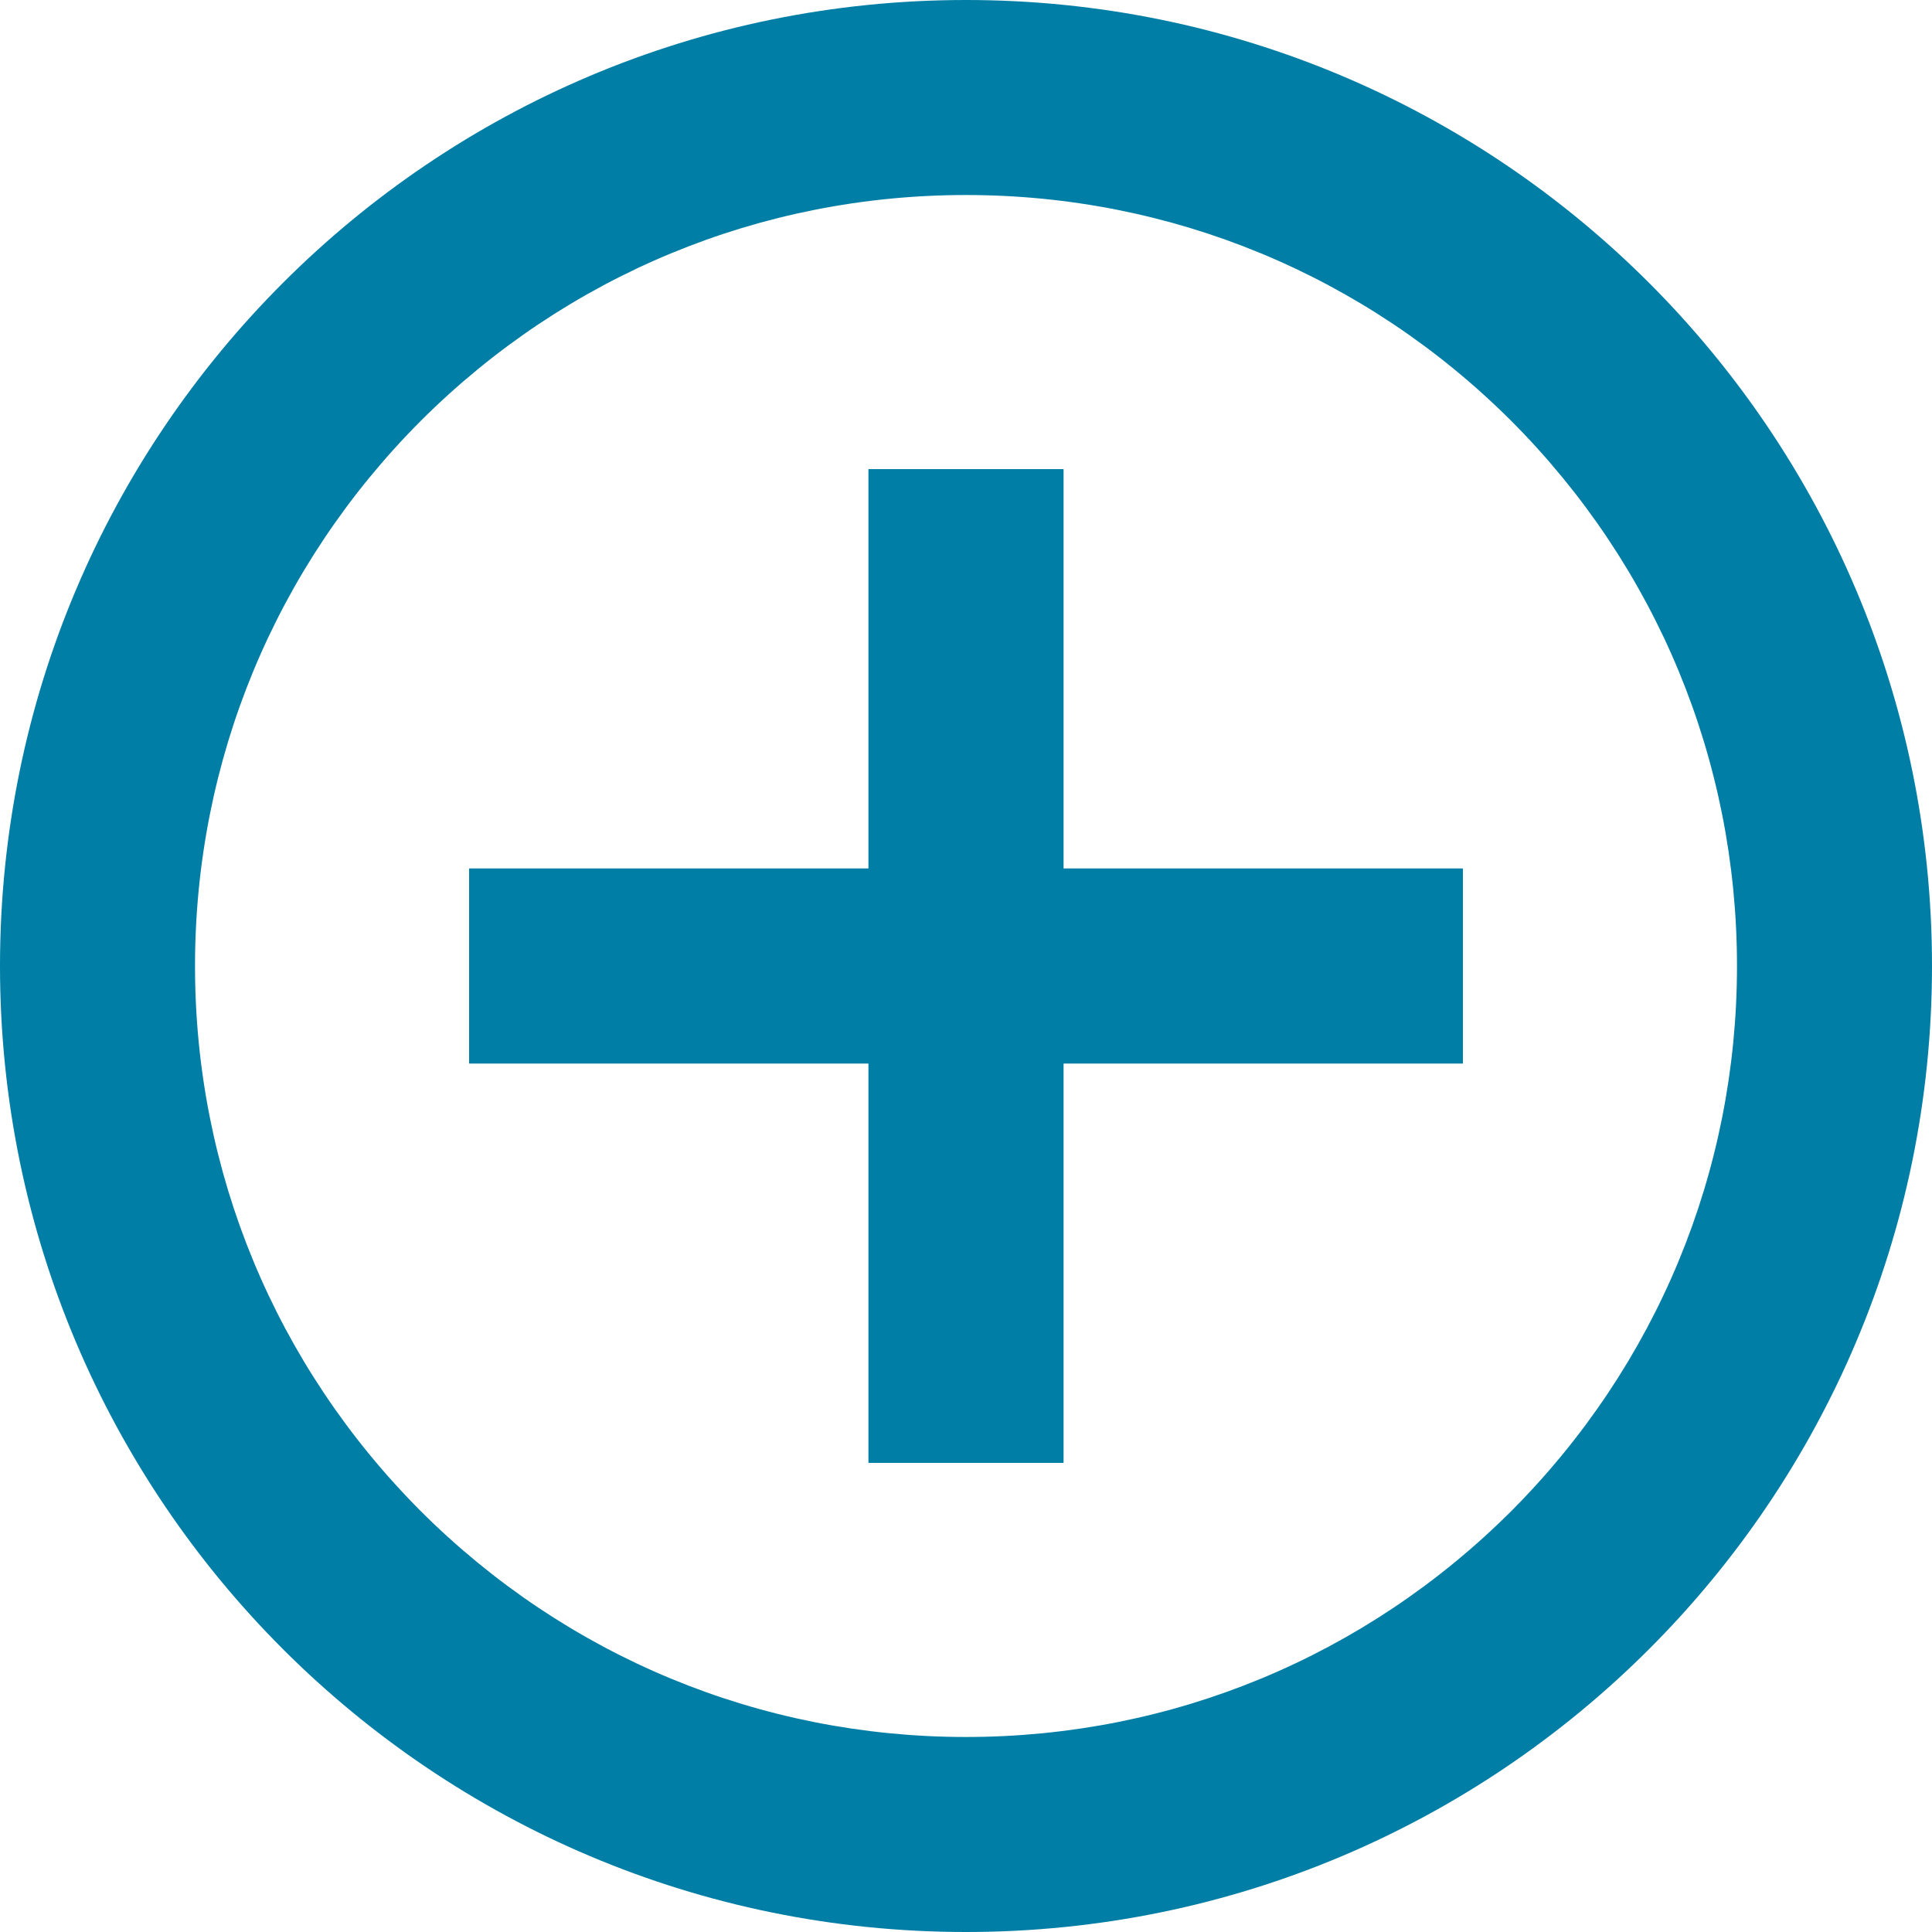 <?xml version="1.0" encoding="UTF-8"?>
<svg width="16px" height="16px" viewBox="0 0 16 16" version="1.1" xmlns="http://www.w3.org/2000/svg" xmlns:xlink="http://www.w3.org/1999/xlink">
    <!-- Generator: Sketch 52.6 (67491) - http://www.bohemiancoding.com/sketch -->
    <title>md-add-circle-outline</title>
    <desc>Created with Sketch.</desc>
    <g id="NewProfile-+-Dash" stroke="none" stroke-width="1" fill="none" fill-rule="evenodd">
        <g id="1.0-DashMobile-NEW" transform="translate(-220, -234)" fill="#007EA5" fill-rule="nonzero">
            <g id="btn-withdraw" transform="translate(189, 223)">
                <g id="md-add-circle-outline" transform="translate(31, 11)">
                    <polygon id="Shape" points="12.115 8.808 8.808 8.808 8.808 12.115 7.192 12.115 7.192 8.808 3.885 8.808 3.885 7.192 7.192 7.192 7.192 3.885 8.808 3.885 8.808 7.192 12.115 7.192"></polygon>
                    <path d="M8,1.615 C9.704,1.615 11.308,2.281 12.515,3.485 C13.719,4.692 14.385,6.296 14.385,8 C14.385,9.704 13.719,11.308 12.515,12.515 C11.308,13.719 9.704,14.385 8,14.385 C6.296,14.385 4.692,13.719 3.485,12.515 C2.281,11.308 1.615,9.704 1.615,8 C1.615,6.296 2.281,4.692 3.485,3.485 C4.692,2.281 6.296,1.615 8,1.615 Z M8,0 C3.581,0 0,3.581 0,8 C0,12.419 3.581,16 8,16 C12.419,16 16,12.419 16,8 C16,3.581 12.419,0 8,0 Z" id="Shape"></path>
                </g>
            </g>
        </g>
    </g>
</svg>
